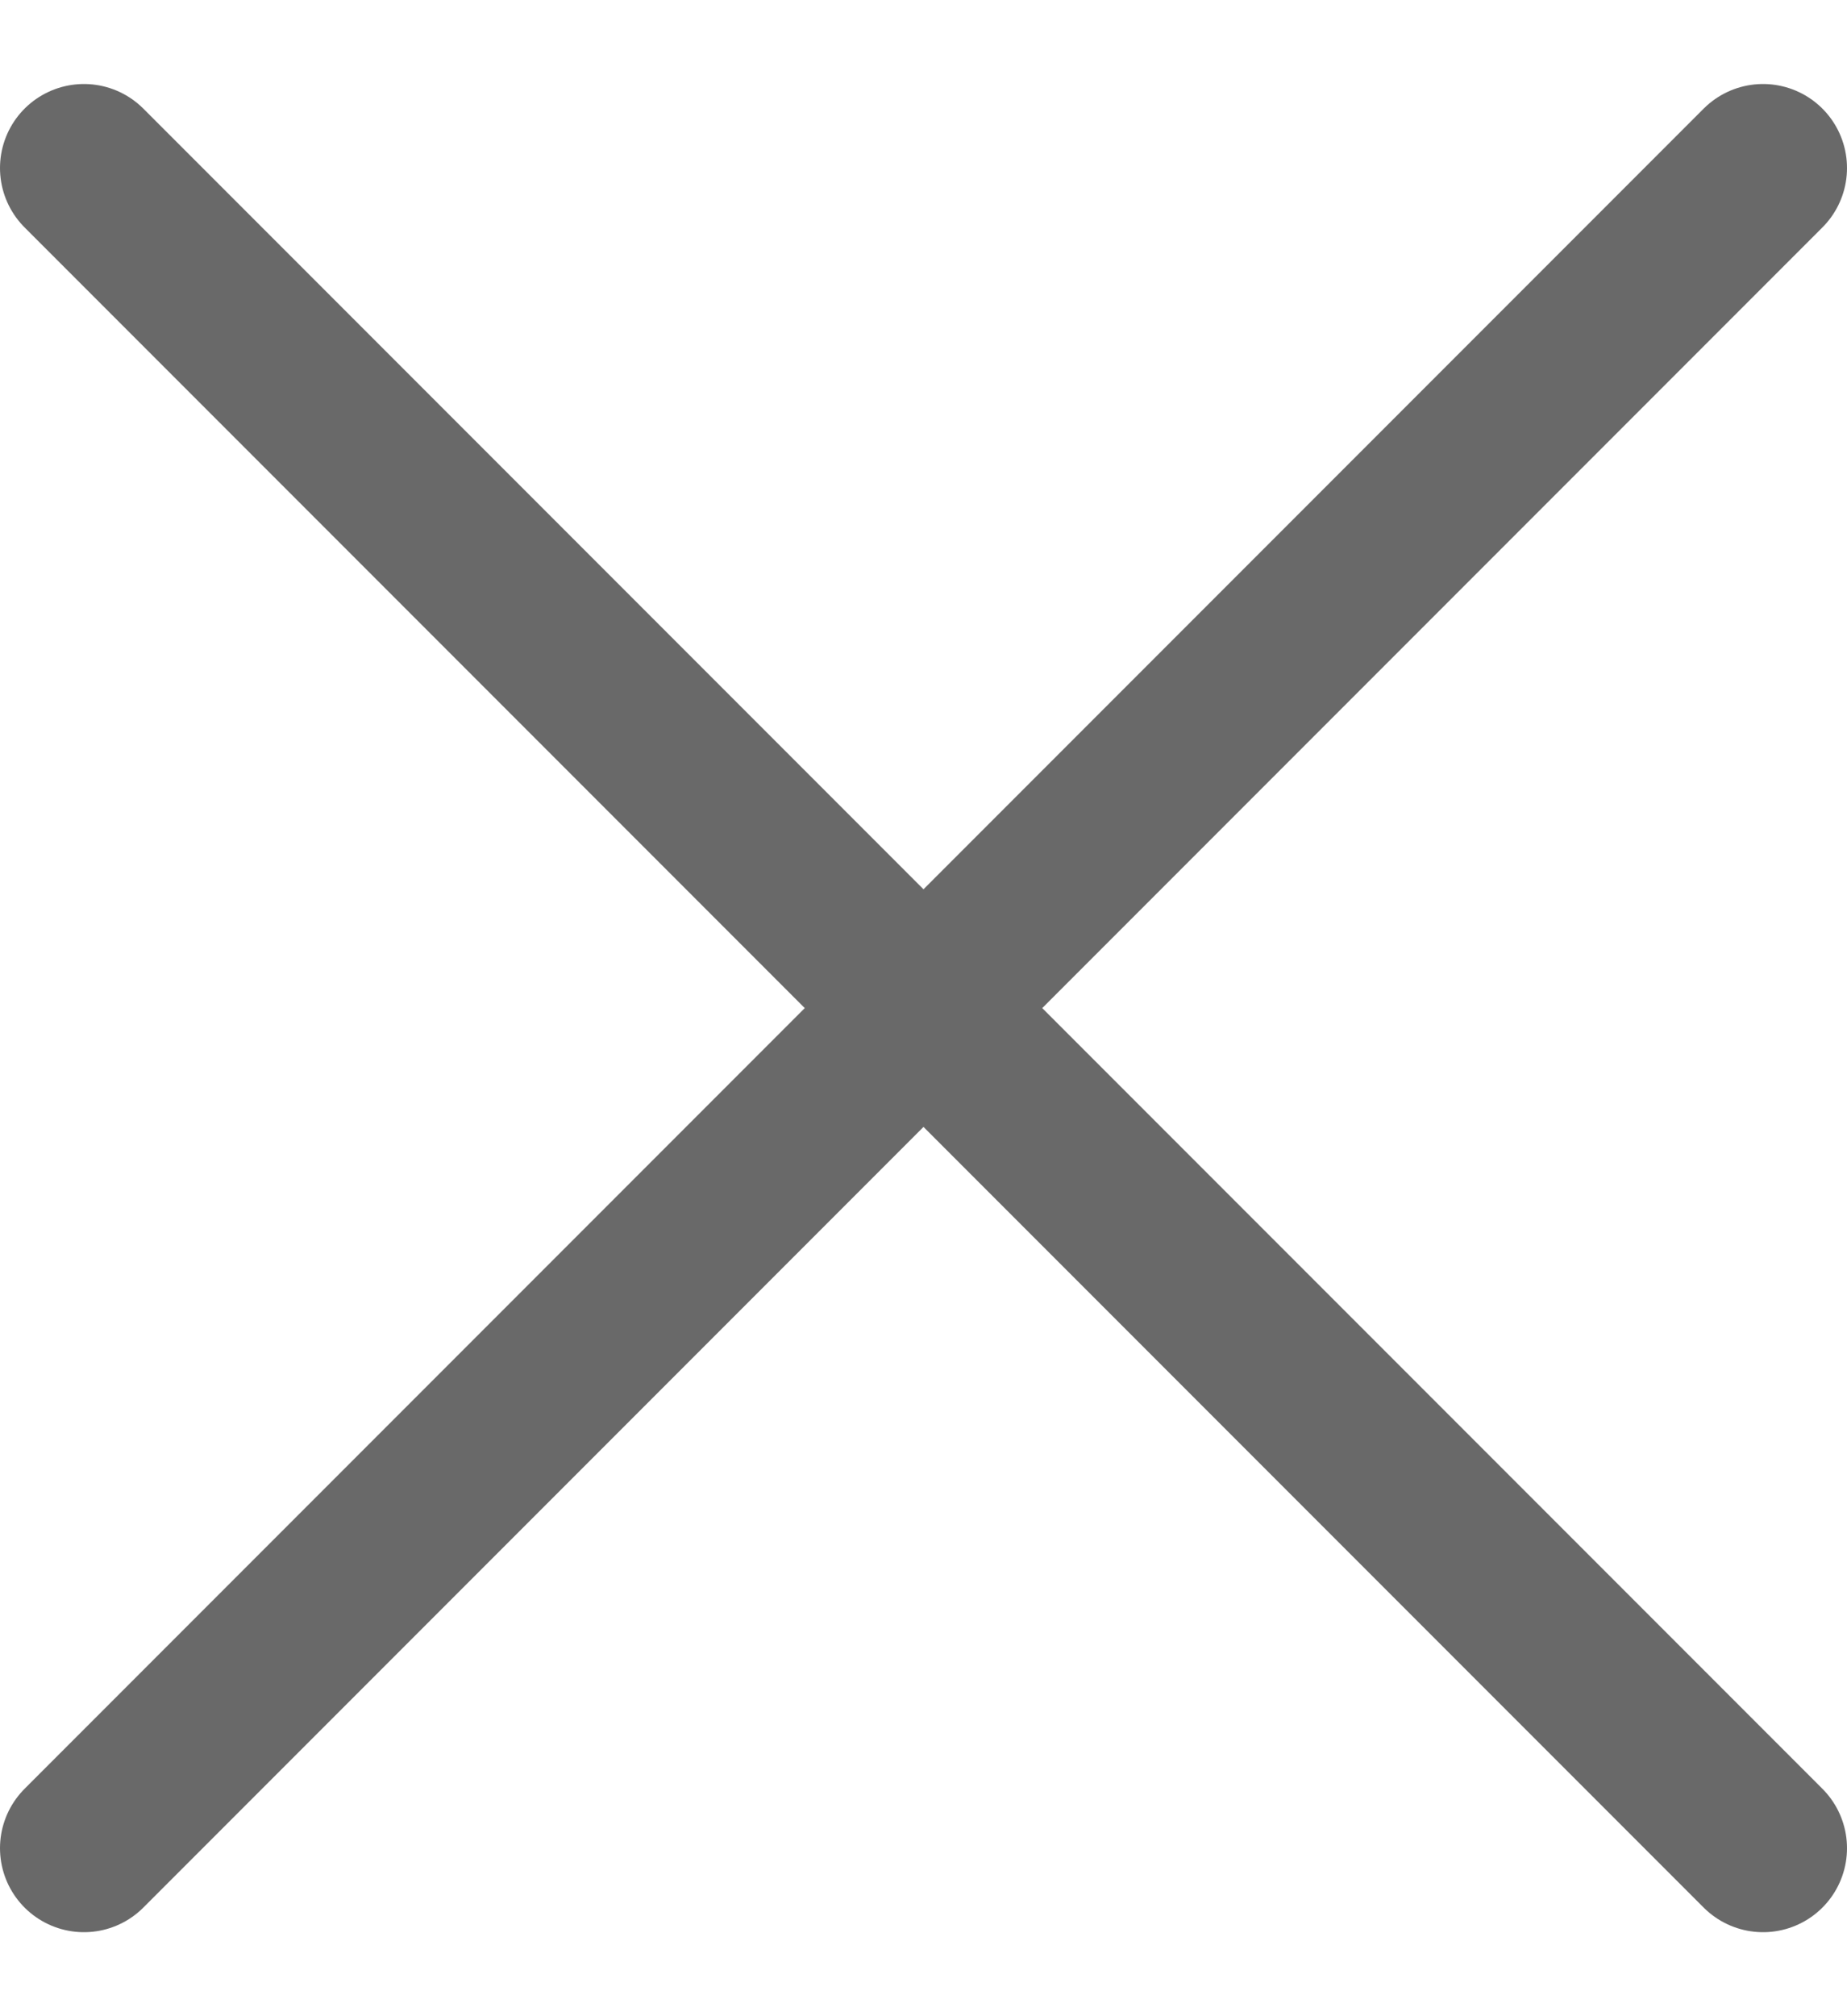 <svg width="11" height="12" viewBox="0 0 11 12" fill="none" xmlns="http://www.w3.org/2000/svg">
<path d="M10.5 1L0.5 11M0.5 1L10.5 11" stroke="#696969" stroke-linecap="round" stroke-linejoin="round"/>
</svg>
